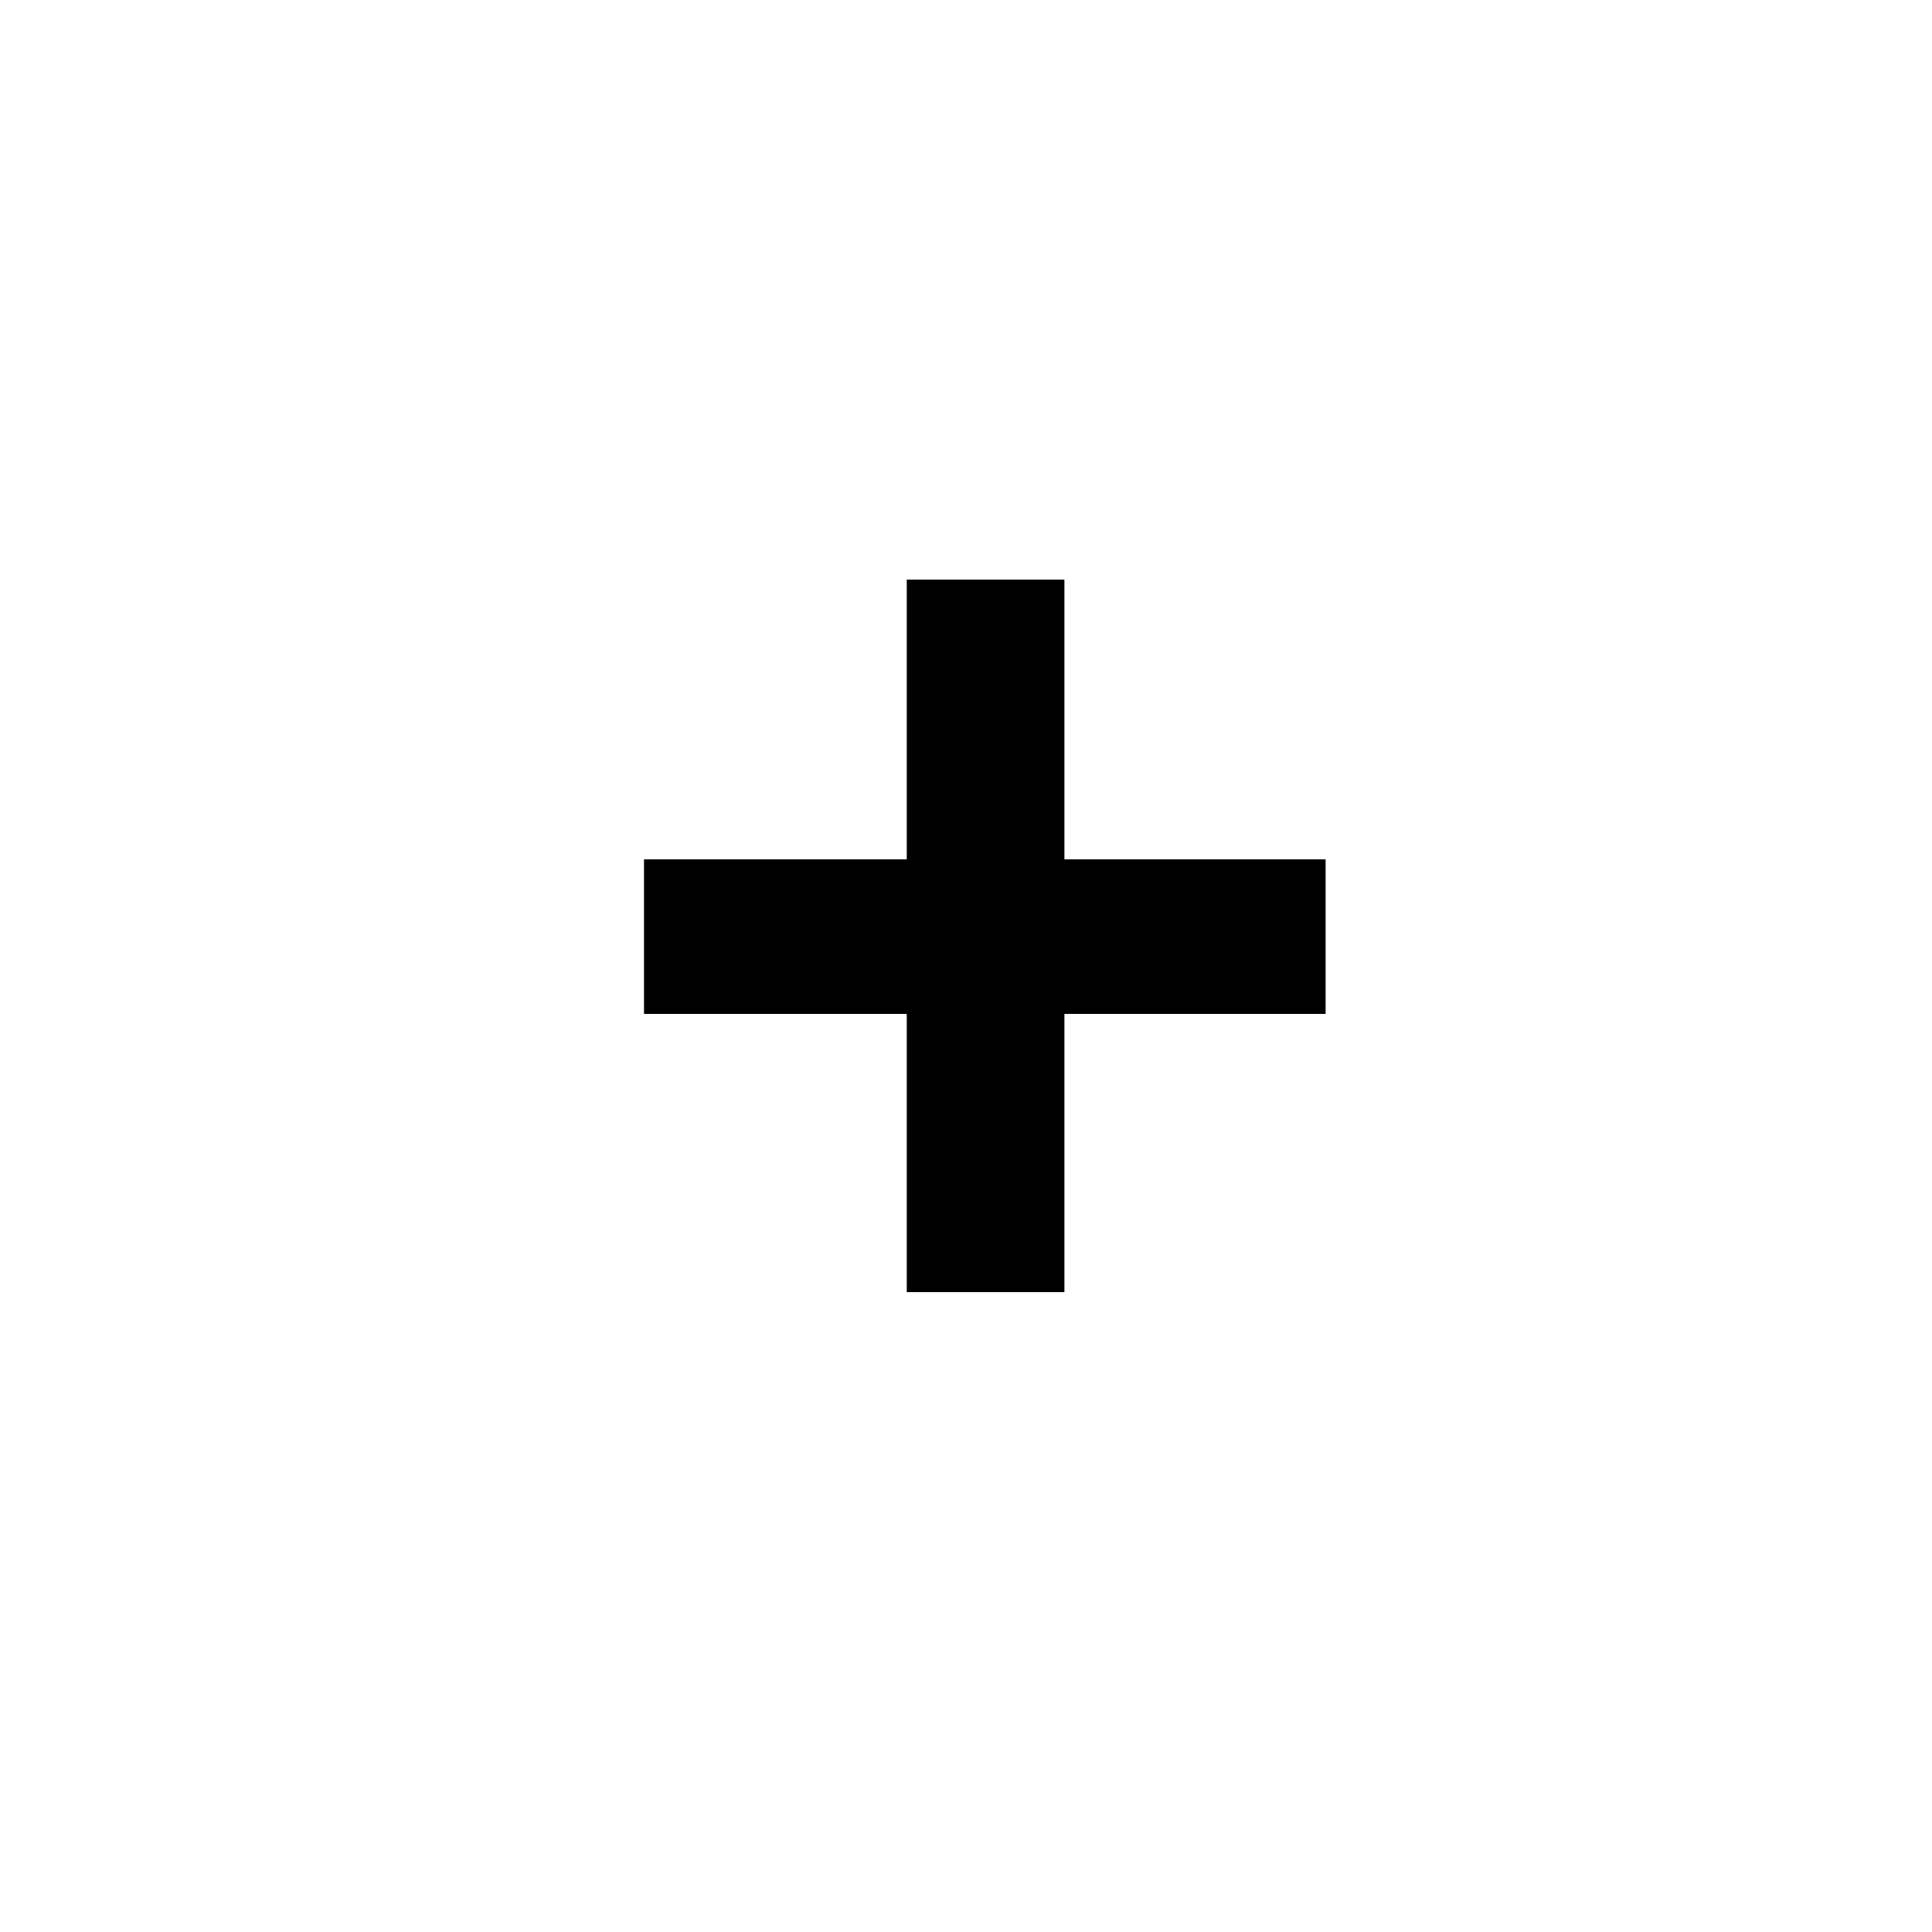 <!-- Generated by IcoMoon.io -->
<svg version="1.1" xmlns="http://www.w3.org/2000/svg" fill="currentColor" viewBox="0 0 375 375">
<title>plus</title>
<path d="M125 196.8v-30h132.3v30h-132.3zM176 112.5h30.6v138.3h-30.6v-138.3z"></path>
</svg>
